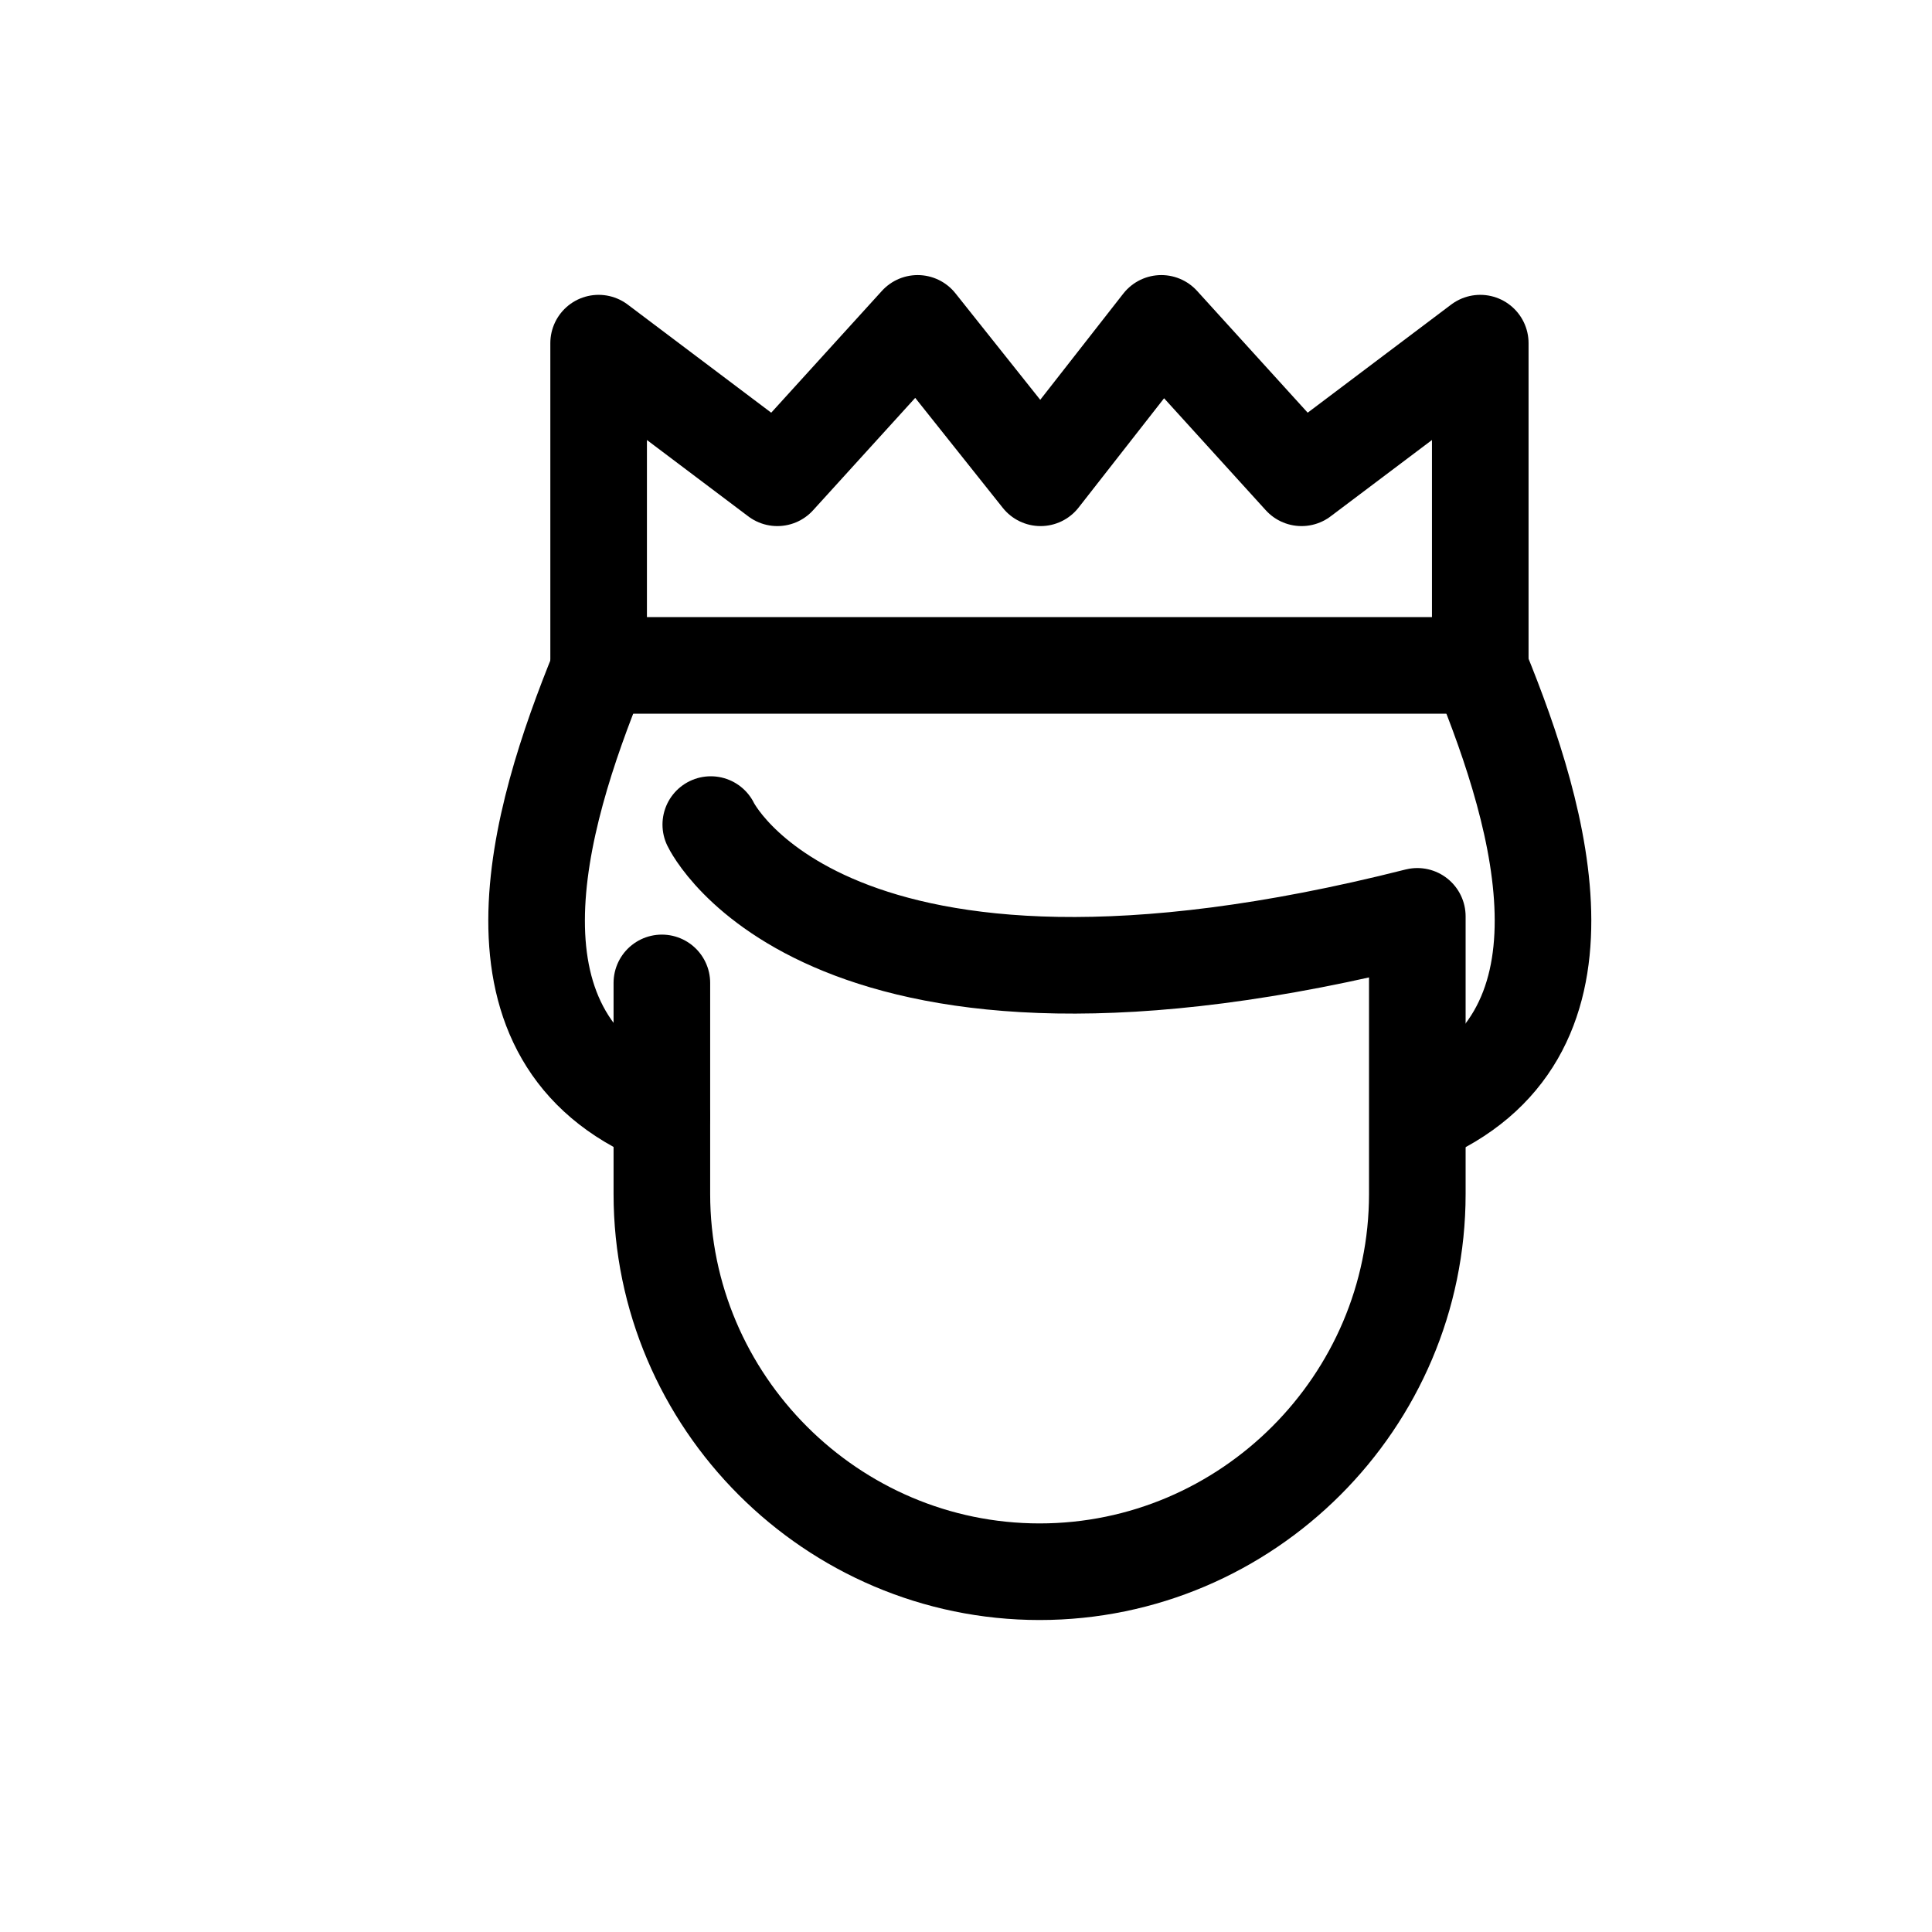 <?xml version="1.0" encoding="UTF-8"?>
<svg width="100pt" height="100pt" version="1.1" viewBox="0 0 100 100" xmlns="http://www.w3.org/2000/svg">
 <g fill="none" stroke="#000" stroke-linecap="round" stroke-linejoin="round" stroke-miterlimit="10" stroke-width="5">
  <path transform="translate(370 -248.28)" d="m-316.14 273.01l6.25-7.992 7.258 7.992 9.25-6.969v16.68h-45.633v-16.68l9.25 6.969 7.262-7.992z"/>
  <path transform="translate(370 -248.28)" d="m-339.01 282.94c-3.172 7.781-6.492 19.094 3.266 23.133"/>
  <path transform="translate(370 -248.28)" d="m-293.35 282.94c3.172 7.781 6.492 19.094-3.266 23.133"/>
  <path transform="translate(370 -248.28)" d="m-333.21 290.96s5.957 12.5 36.57 4.75v14.371c0 10.75-8.801 19.551-19.551 19.551s-19.551-8.801-19.551-19.551v-10.926"/>
 </g>
</svg>
